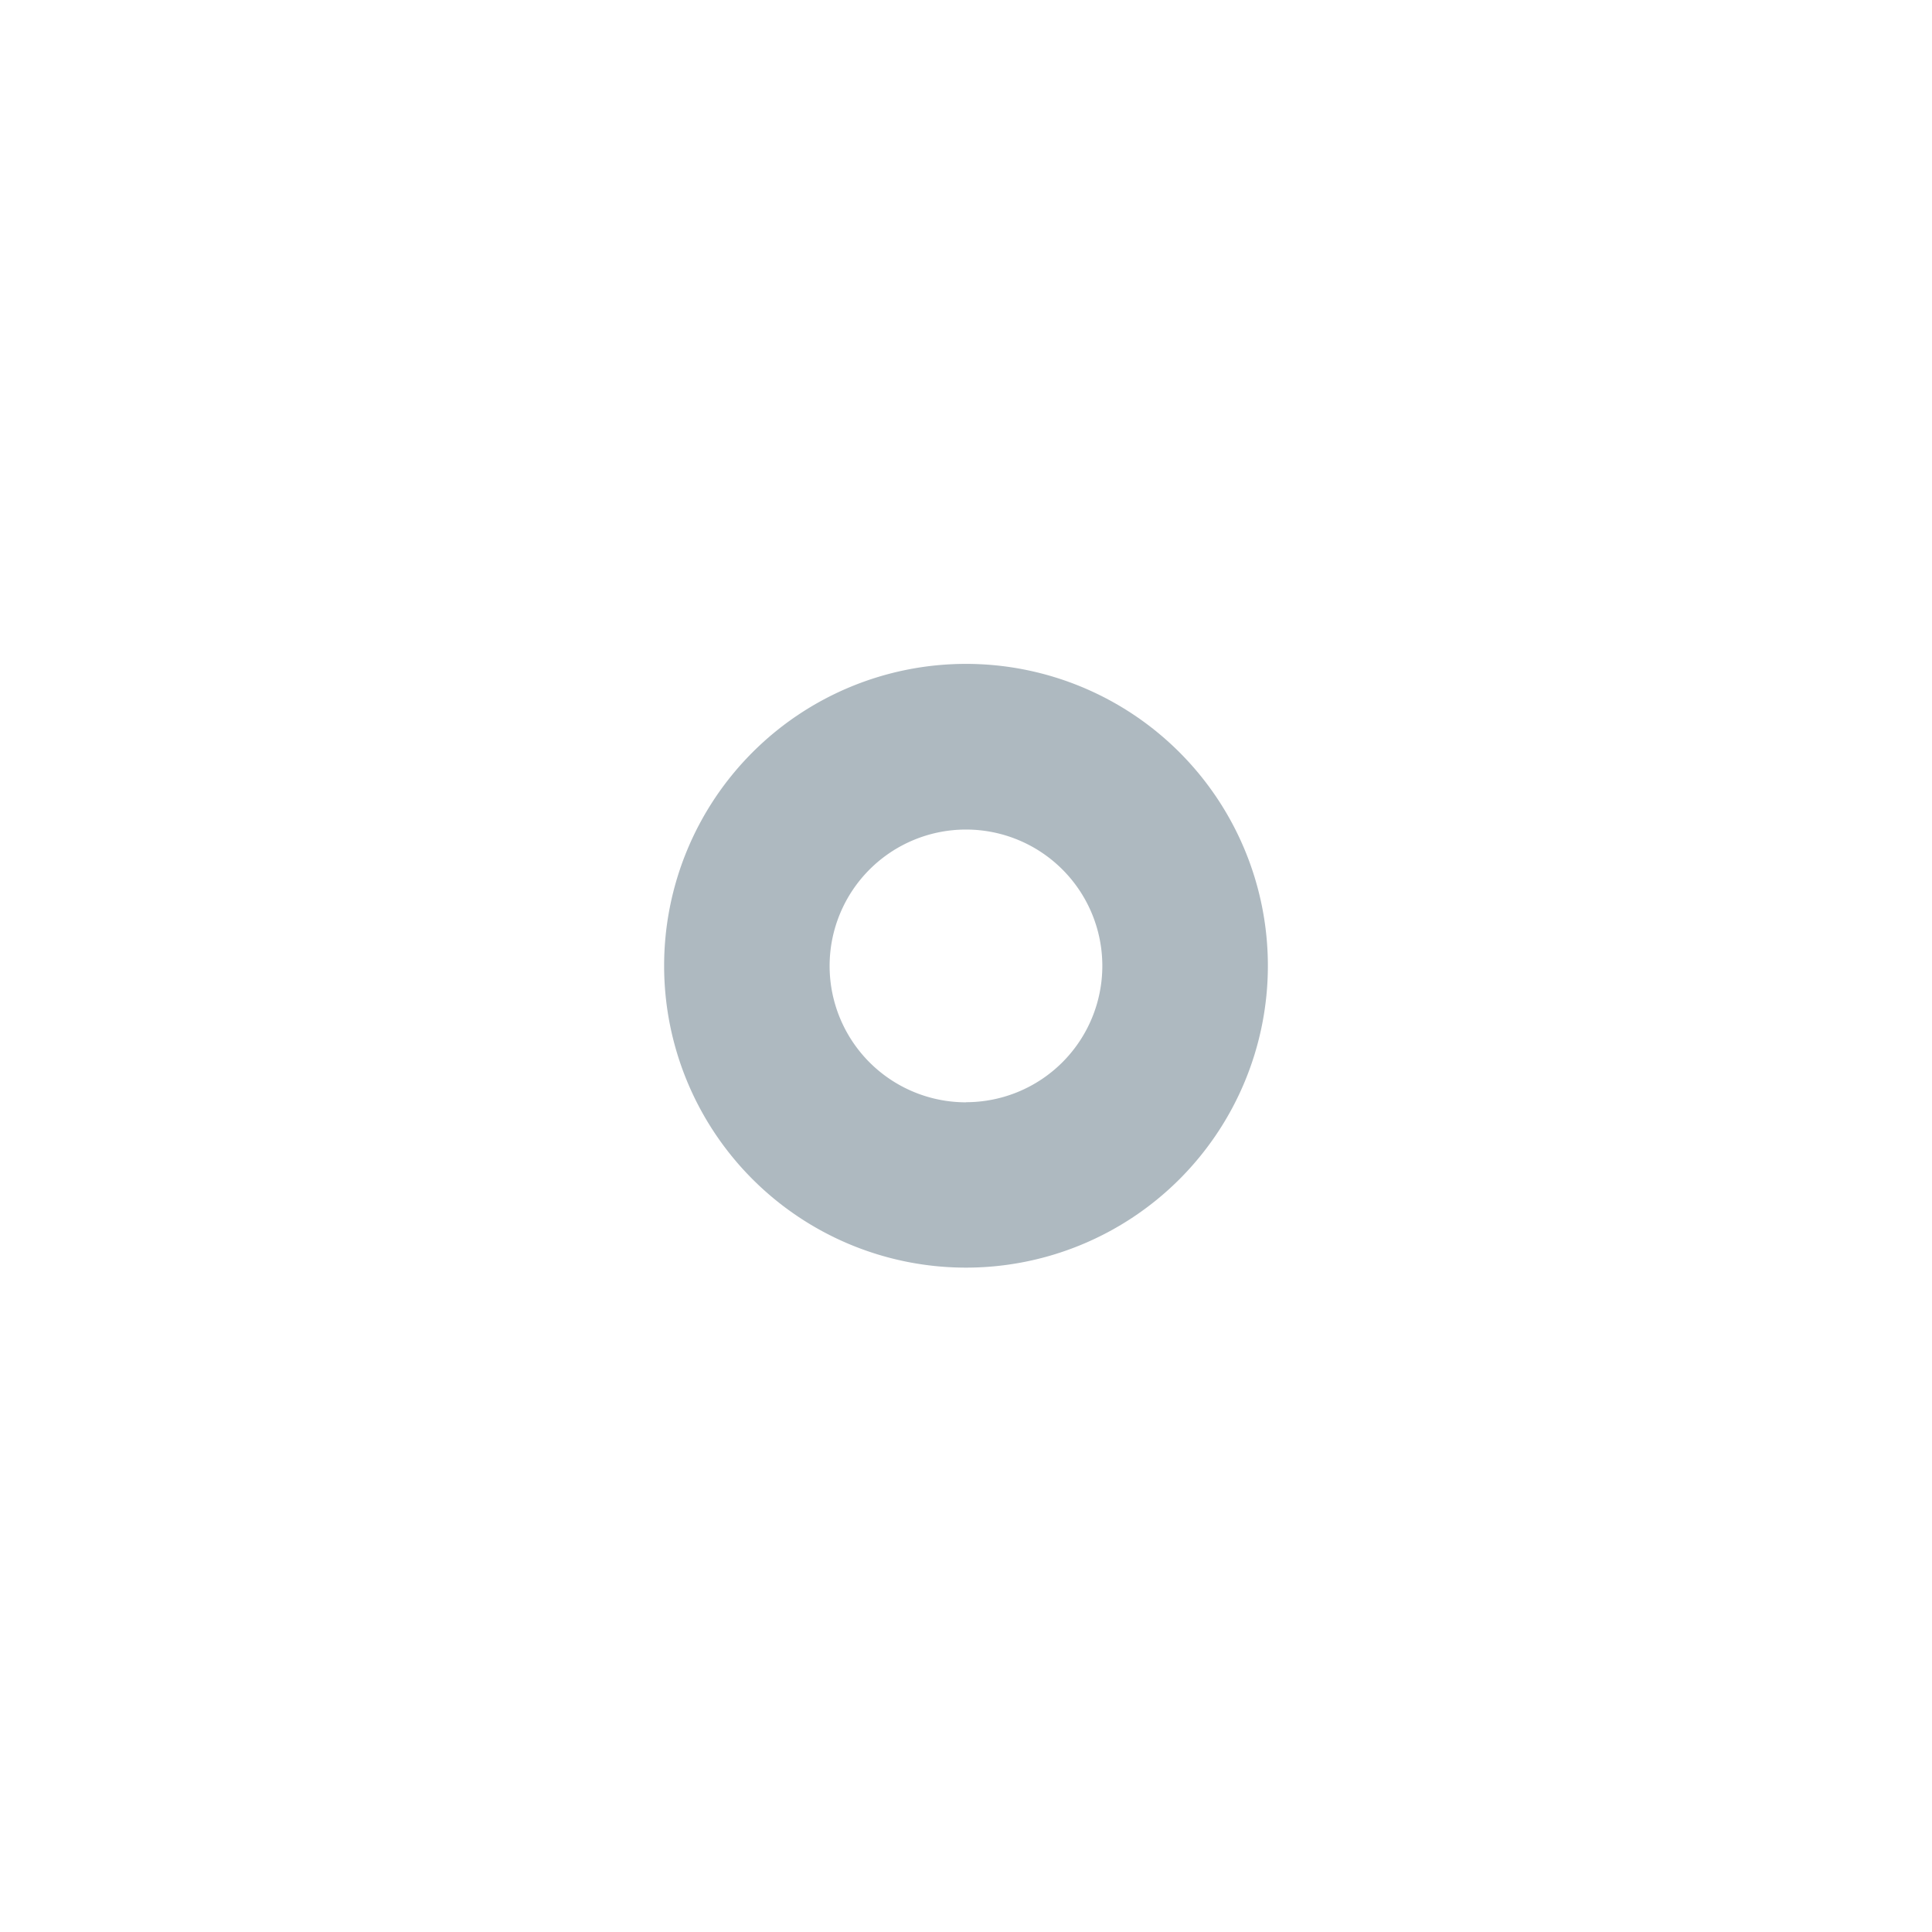 <svg xmlns="http://www.w3.org/2000/svg" width="16" height="16" viewBox="0 0 16 16"><rect id="frame" width="16" height="16" fill="none"/><path fill="#9AA7B0" fill-opacity=".8" fill-rule="evenodd" d="M8 9.129A1.129 1.129 0 1 1 8 6.87a1.129 1.129 0 0 1 0 2.258m0-3.63a2.5 2.5 0 1 0 0 5 2.5 2.5 0 0 0 0-5"/></svg>
